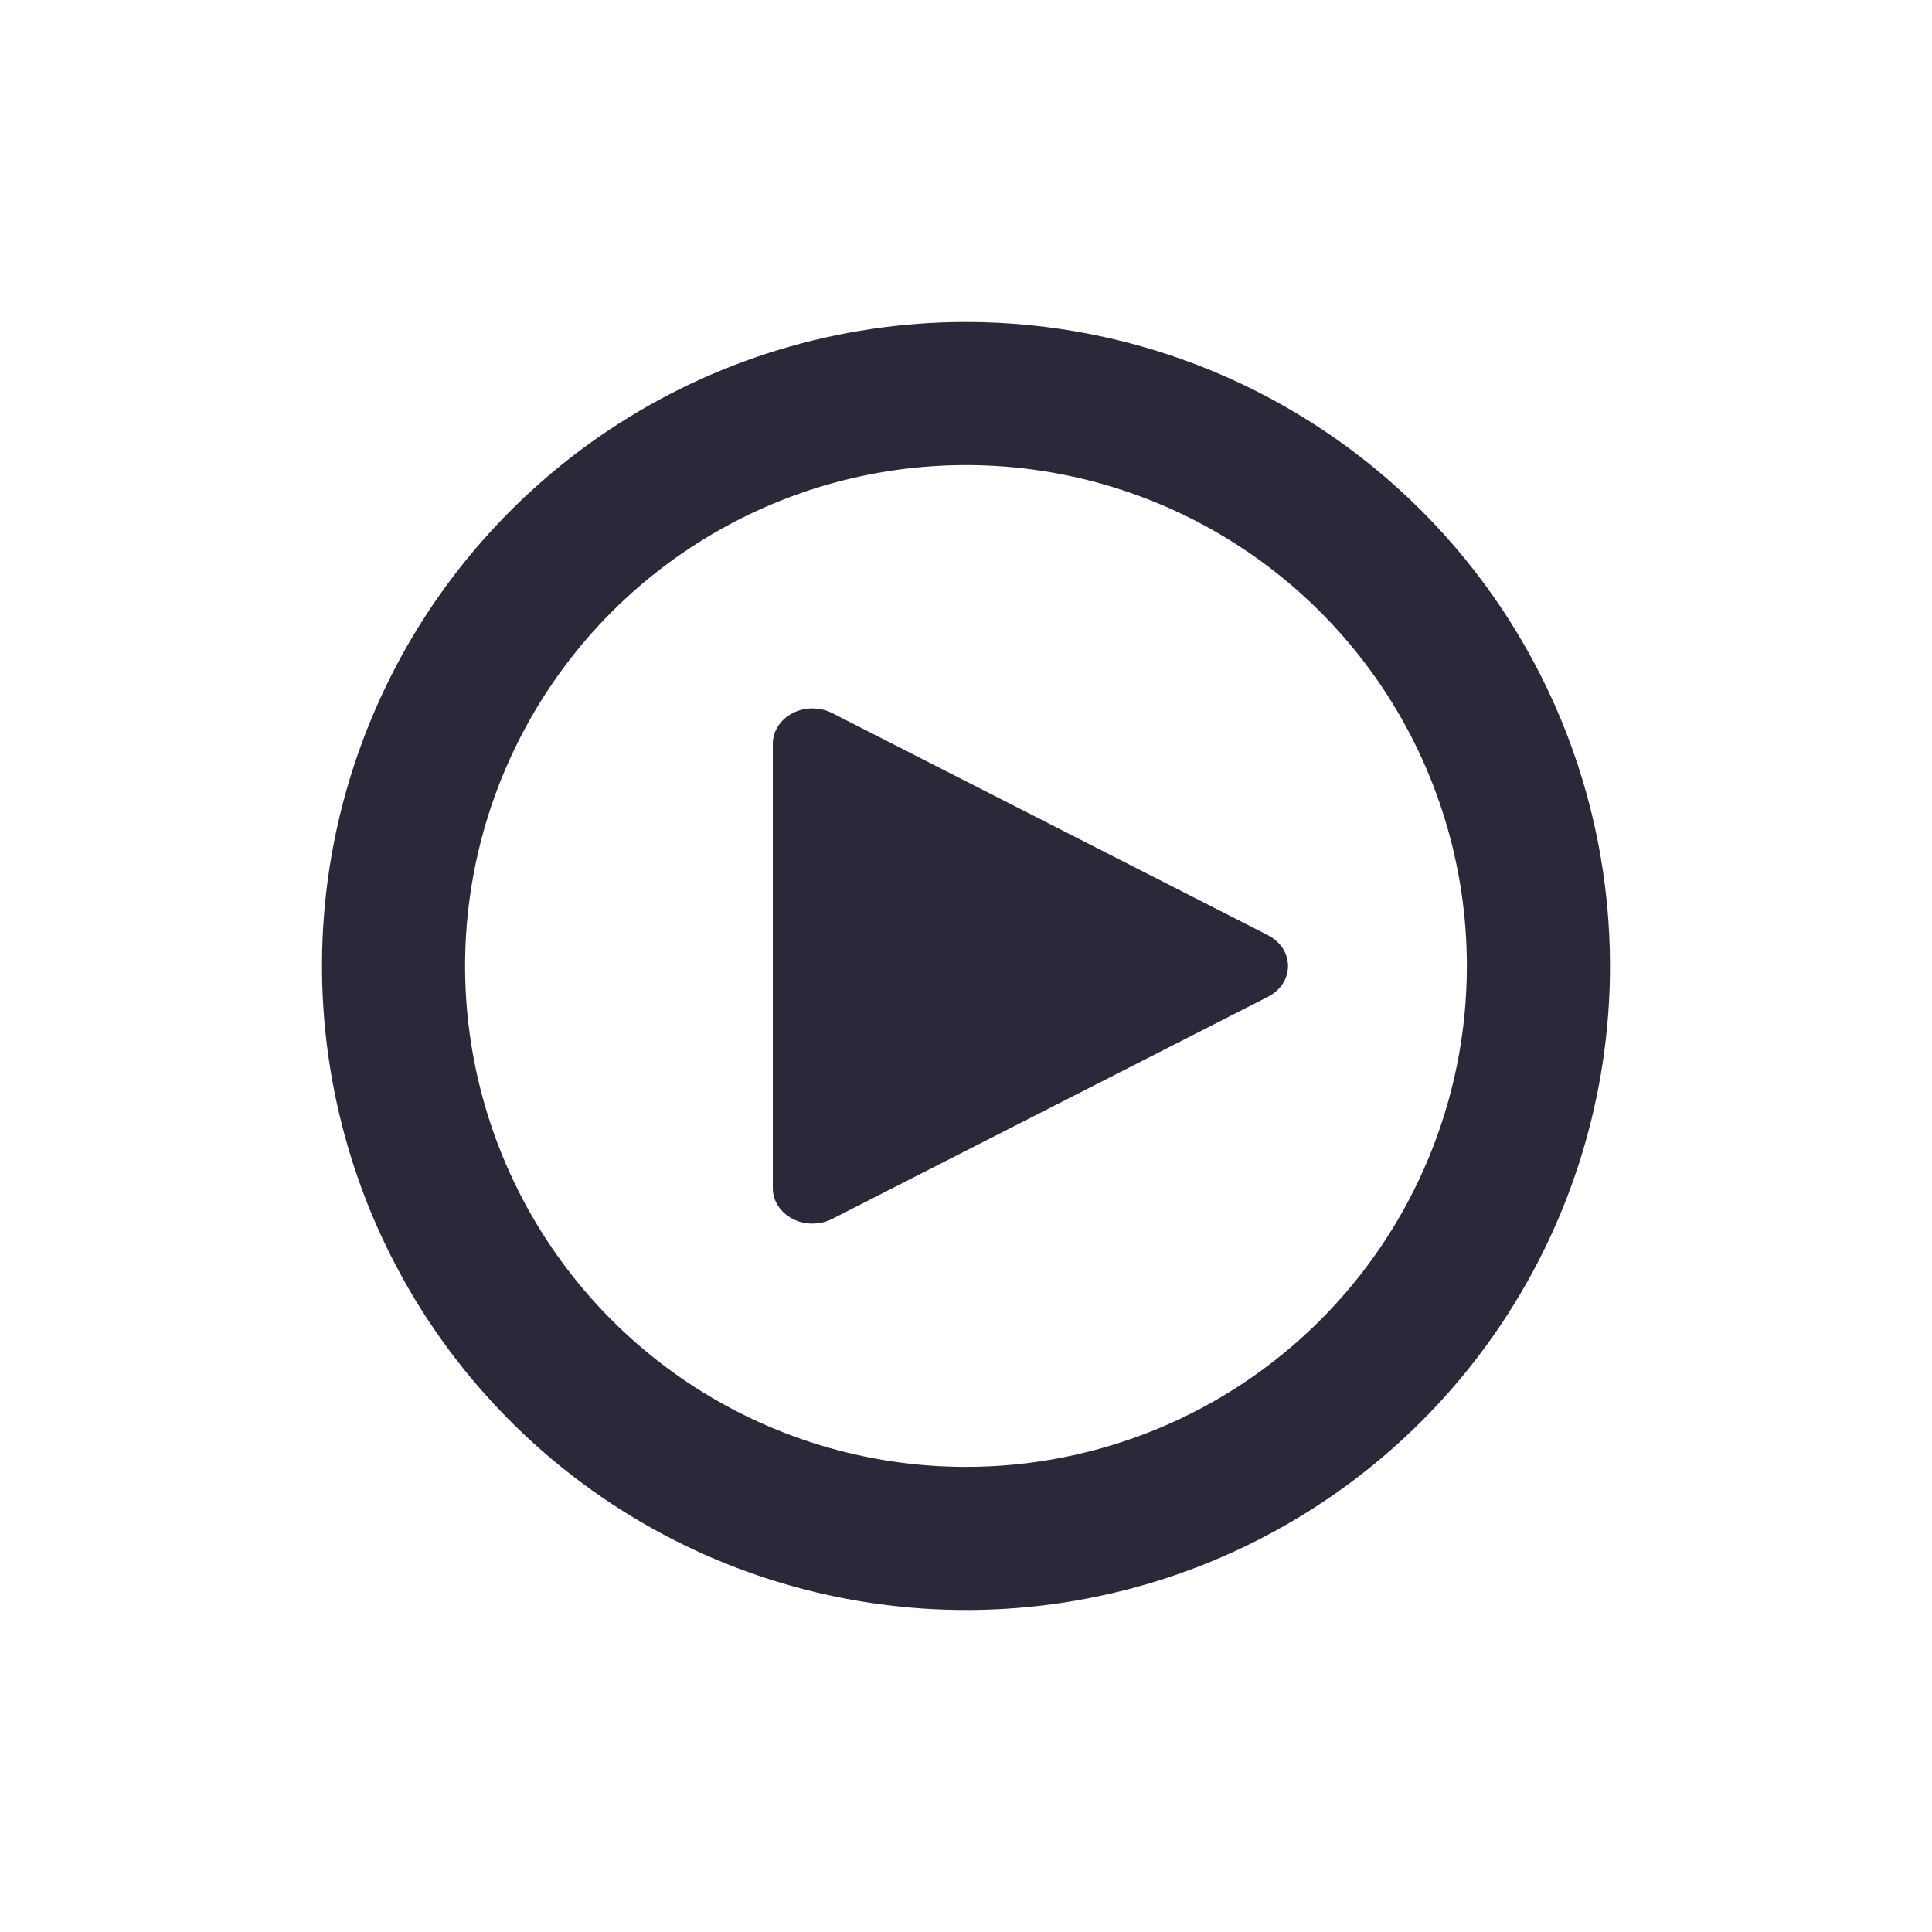 <svg width="24" height="24" viewBox="0 0 24 24" fill="none" xmlns="http://www.w3.org/2000/svg">
<g id="workflow-play">
<g id="main">
<path d="M9.666 9.02C9.622 9.087 9.6 9.163 9.6 9.24V14.759C9.6 14.837 9.622 14.913 9.666 14.98C9.709 15.047 9.771 15.102 9.846 15.141C9.921 15.18 10.006 15.2 10.092 15.2C10.179 15.2 10.264 15.18 10.339 15.141L15.752 12.382C15.827 12.343 15.89 12.288 15.934 12.221C15.977 12.154 16 12.078 16 12C16 11.922 15.977 11.846 15.934 11.779C15.89 11.712 15.827 11.657 15.752 11.618L10.339 8.859C10.264 8.82 10.179 8.8 10.092 8.8C10.006 8.8 9.921 8.82 9.846 8.859C9.771 8.898 9.709 8.953 9.666 9.02Z" fill="#2A293A"/>
<path fill-rule="evenodd" clip-rule="evenodd" d="M7.555 5.348C8.871 4.469 10.418 4 12 4C14.122 4 16.157 4.843 17.657 6.343C19.157 7.843 20 9.878 20 12C20 13.582 19.531 15.129 18.652 16.445C17.773 17.76 16.523 18.785 15.062 19.391C13.6 19.997 11.991 20.155 10.439 19.846C8.887 19.538 7.462 18.776 6.343 17.657C5.224 16.538 4.462 15.113 4.154 13.561C3.845 12.009 4.003 10.4 4.609 8.939C5.214 7.477 6.24 6.227 7.555 5.348ZM8.543 17.174C9.566 17.857 10.769 18.222 12 18.222C13.65 18.222 15.233 17.567 16.4 16.4C17.567 15.233 18.222 13.65 18.222 12C18.222 10.769 17.857 9.566 17.174 8.543C16.49 7.52 15.518 6.722 14.381 6.251C13.244 5.78 11.993 5.657 10.786 5.897C9.579 6.137 8.47 6.73 7.6 7.6C6.73 8.47 6.137 9.579 5.897 10.786C5.657 11.993 5.78 13.244 6.251 14.381C6.722 15.518 7.52 16.49 8.543 17.174Z" fill="#2A293A"/>
</g>
</g>
</svg>
